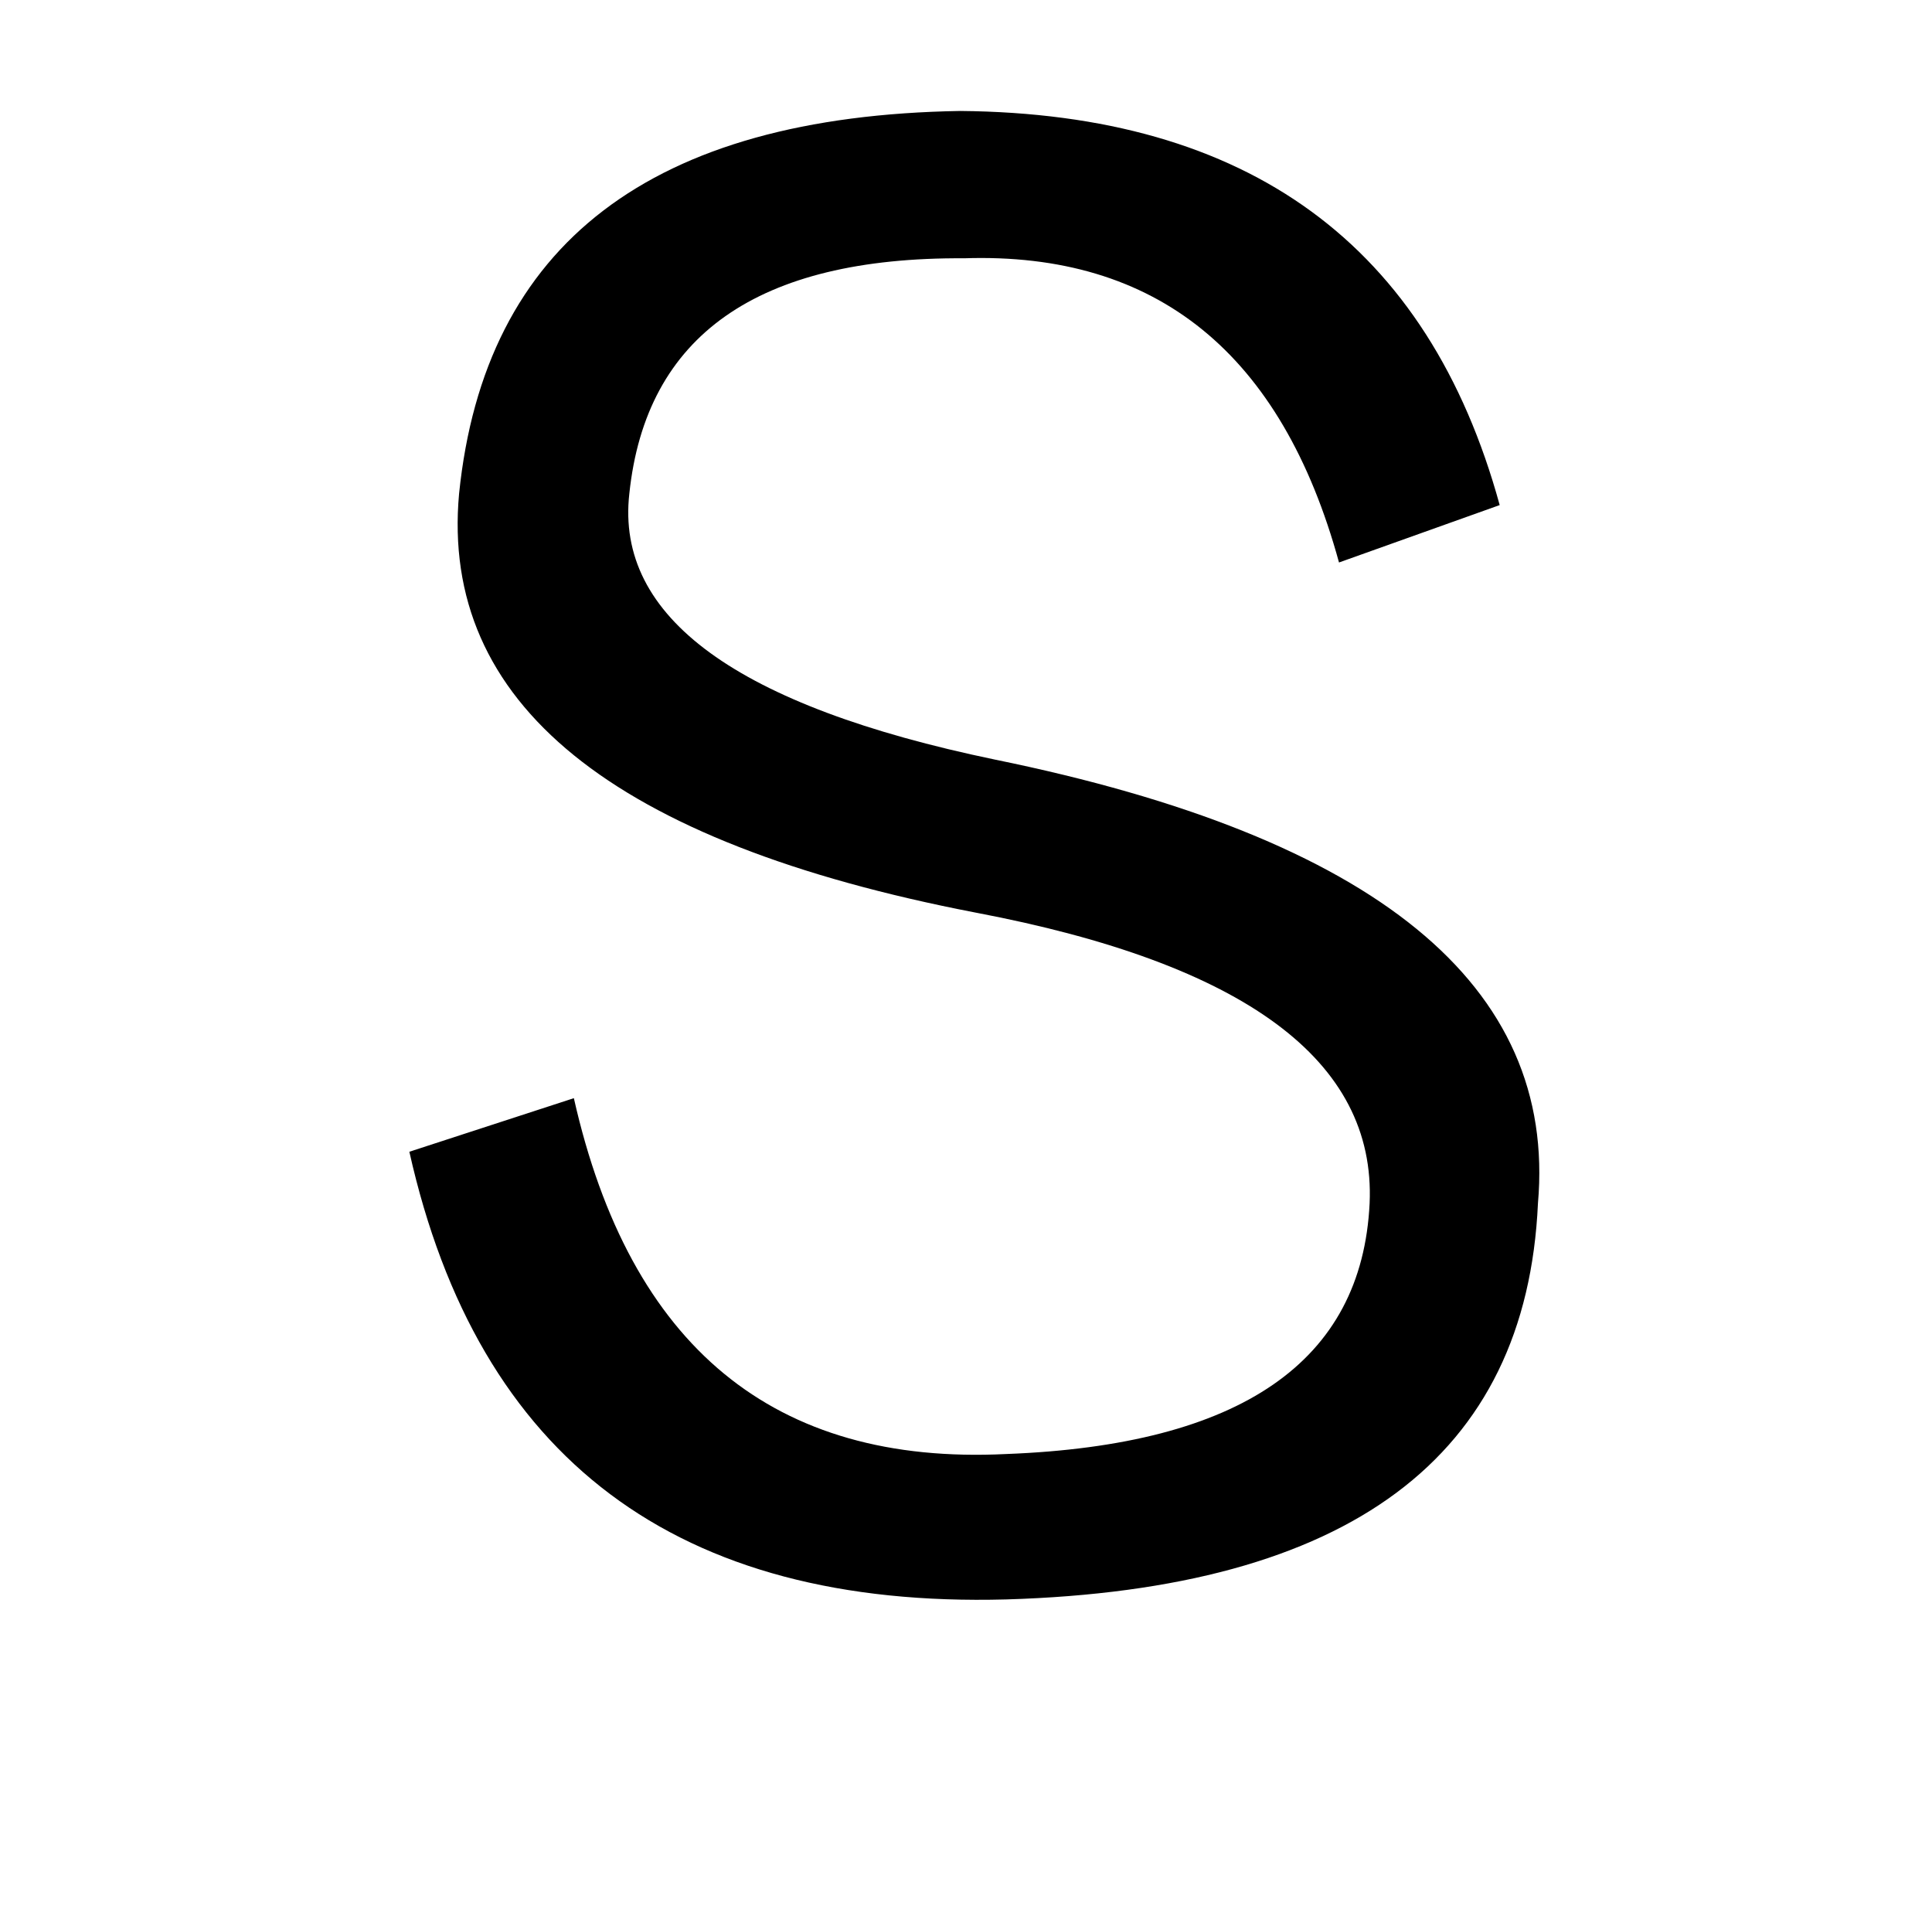 <?xml version="1.0" standalone="no"?>
<!DOCTYPE svg PUBLIC "-//W3C//DTD SVG 1.1//EN" "http://www.w3.org/Graphics/SVG/1.1/DTD/svg11.dtd" >
<svg xmlns="http://www.w3.org/2000/svg" xmlns:xlink="http://www.w3.org/1999/xlink" version="1.1" viewBox="-10 0 1010 1000">
   <path fill="currentColor"
d="M774 264l-84 30q-45 -164 -196 -159q-162 -1 -175 123q-11 97 191 139q299 61 284 232q-9 199 -278 207q-258 7 -312 -234l86 -28q44 195 226 186q184 -7 190 -131q5 -112 -206 -152q-285 -55 -270 -219q20 -196 262 -200q226 2 282 206z" />
</svg>
